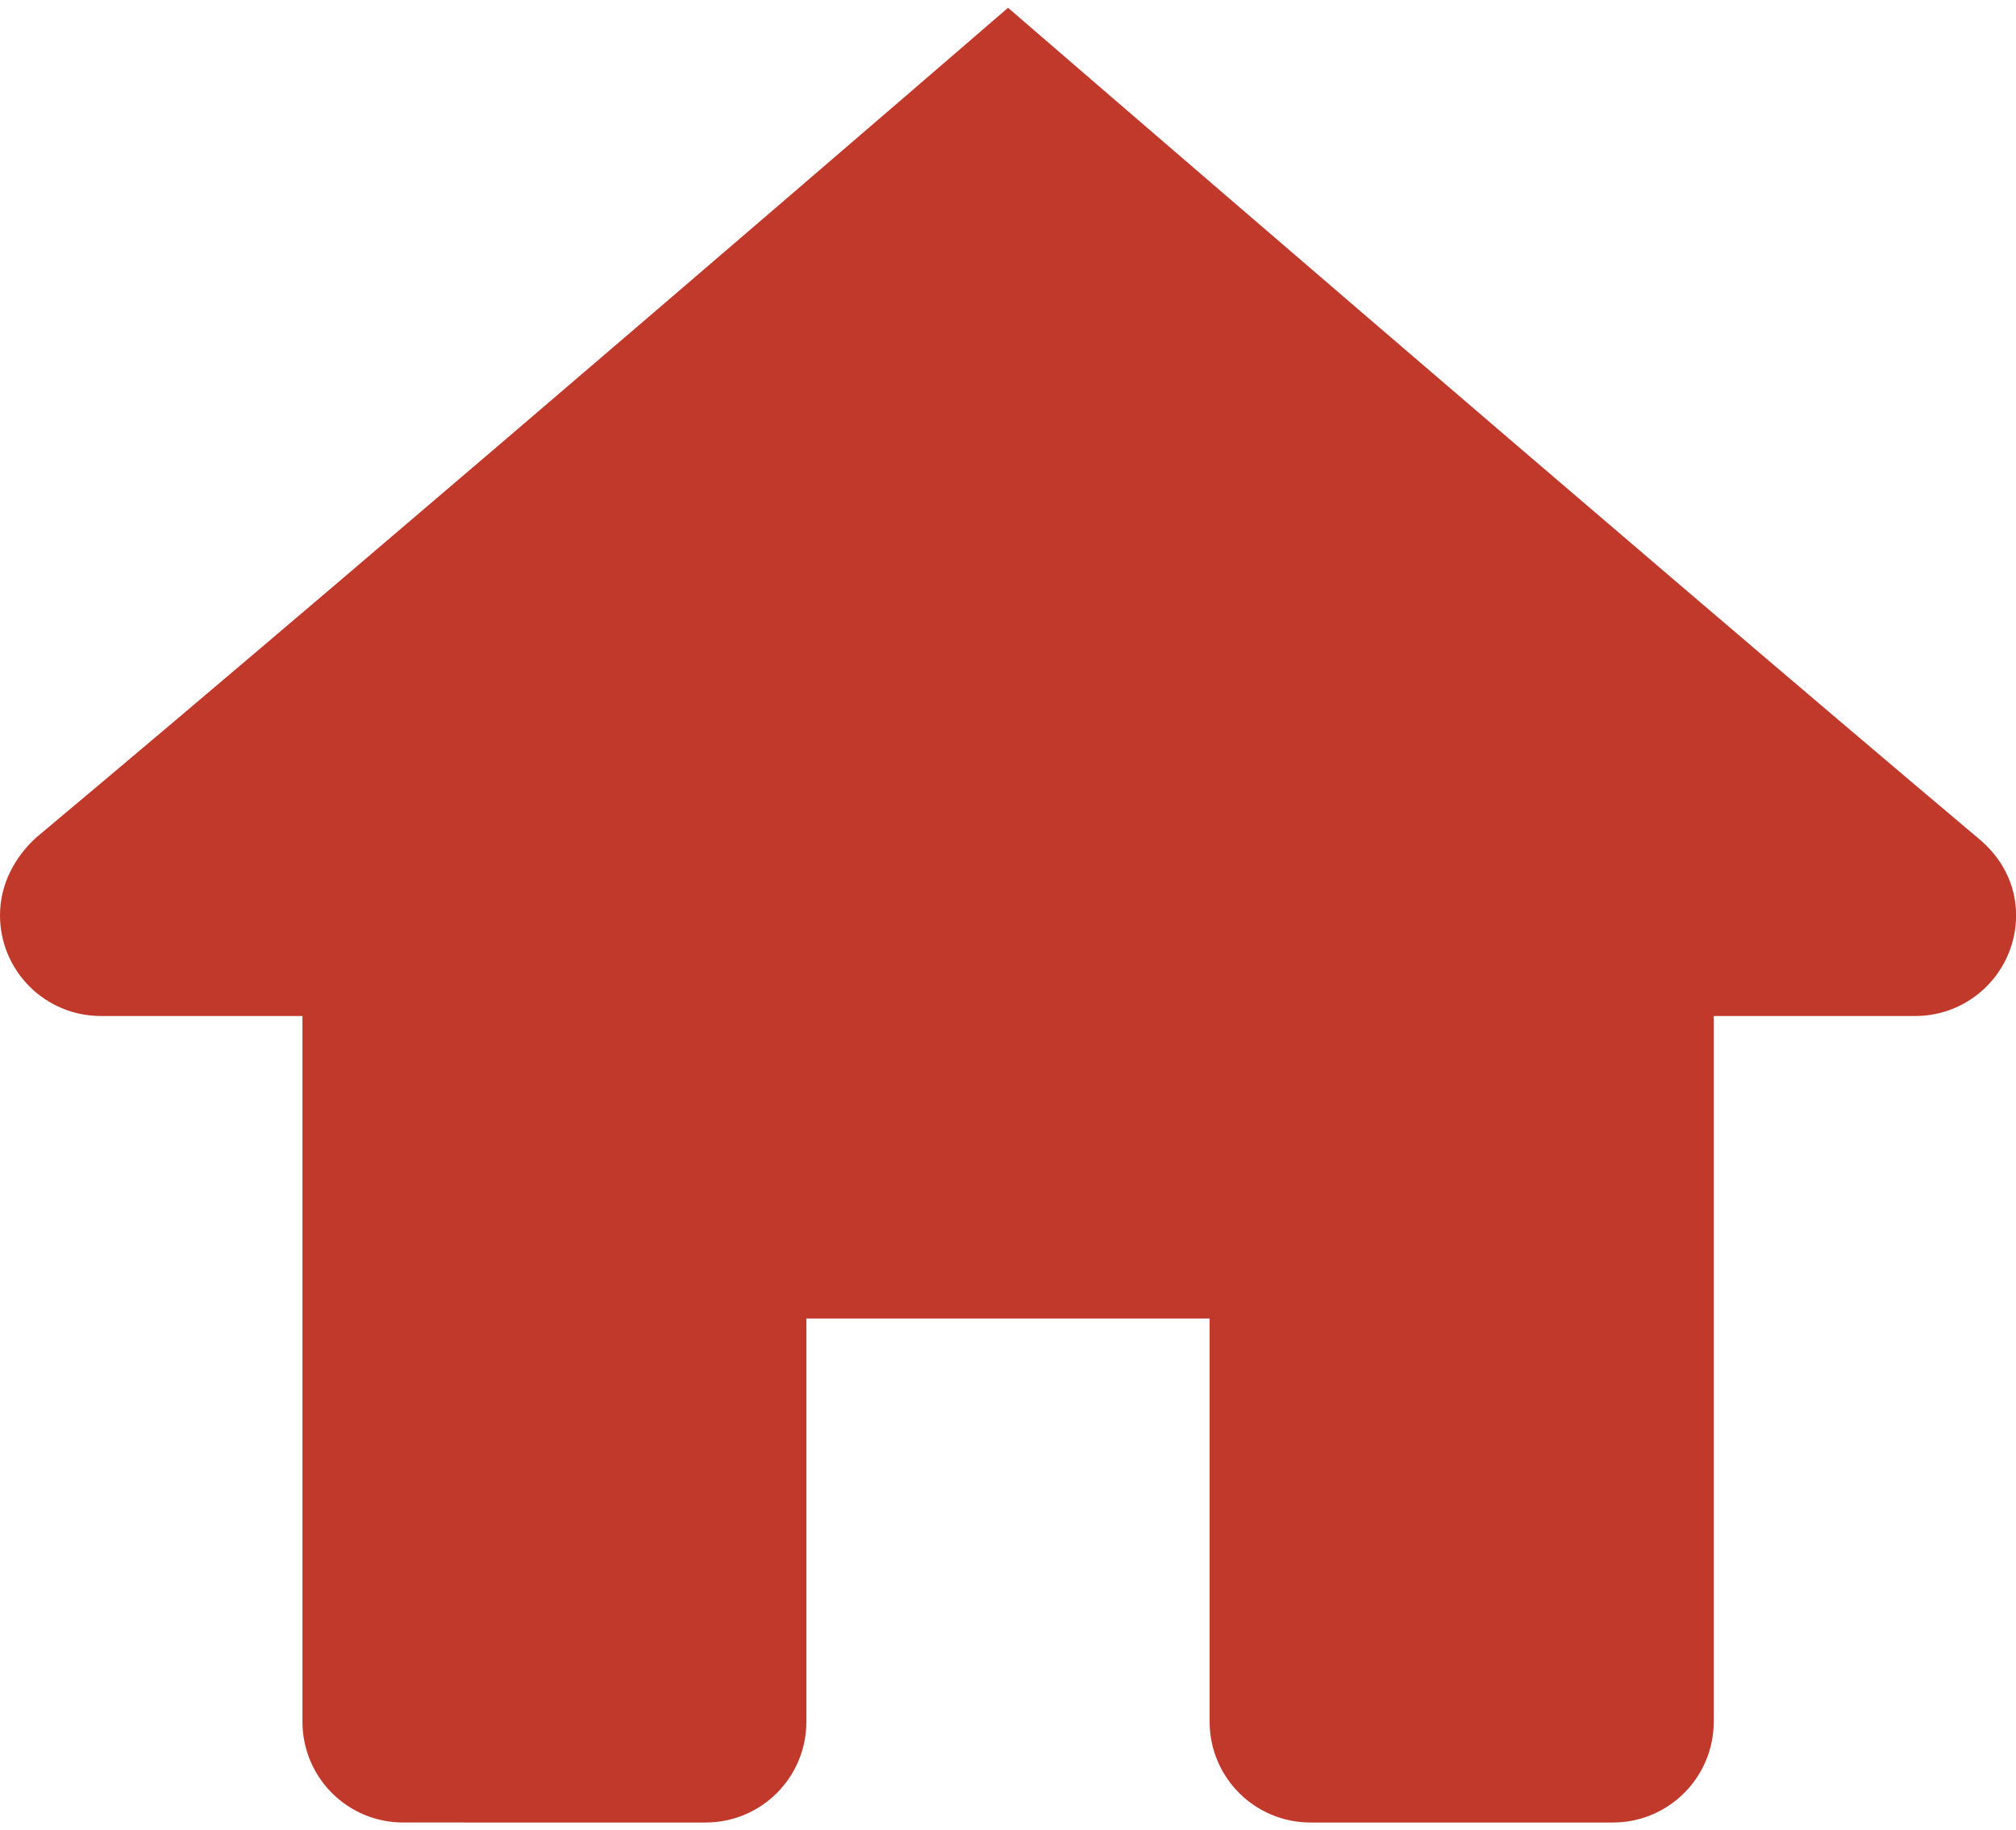 <?xml version="1.0" encoding="utf-8"?>
<!-- Generator: Adobe Illustrator 16.0.0, SVG Export Plug-In . SVG Version: 6.00 Build 0)  -->
<!DOCTYPE svg PUBLIC "-//W3C//DTD SVG 1.1//EN" "http://www.w3.org/Graphics/SVG/1.1/DTD/svg11.dtd">
<svg version="1.1" id="Layer_1" xmlns="http://www.w3.org/2000/svg" xmlns:xlink="http://www.w3.org/1999/xlink" x="0px" y="0px"
	 width="20.943px" height="19.011px" viewBox="0 0 20.943 19.011" enable-background="new 0 0 20.943 19.011" xml:space="preserve">
<path fill="#C0392B" d="M10.472,0.081c0,0-6.478,5.592-10.099,8.621C0.162,8.895,0,9.176,0,9.506c0,0.578,0.468,1.047,1.048,1.047
	h2.094v7.33c0,0.578,0.467,1.047,1.046,1.047H7.33c0.58,0,1.047-0.469,1.047-1.047v-4.188h4.189v4.188
	c0,0.578,0.469,1.047,1.047,1.047h3.143c0.578,0,1.047-0.469,1.047-1.047v-7.33h2.094c0.578,0,1.047-0.469,1.047-1.047
	c0-0.332-0.16-0.611-0.4-0.805C16.948,5.673,10.472,0.081,10.472,0.081z"/>
</svg>
